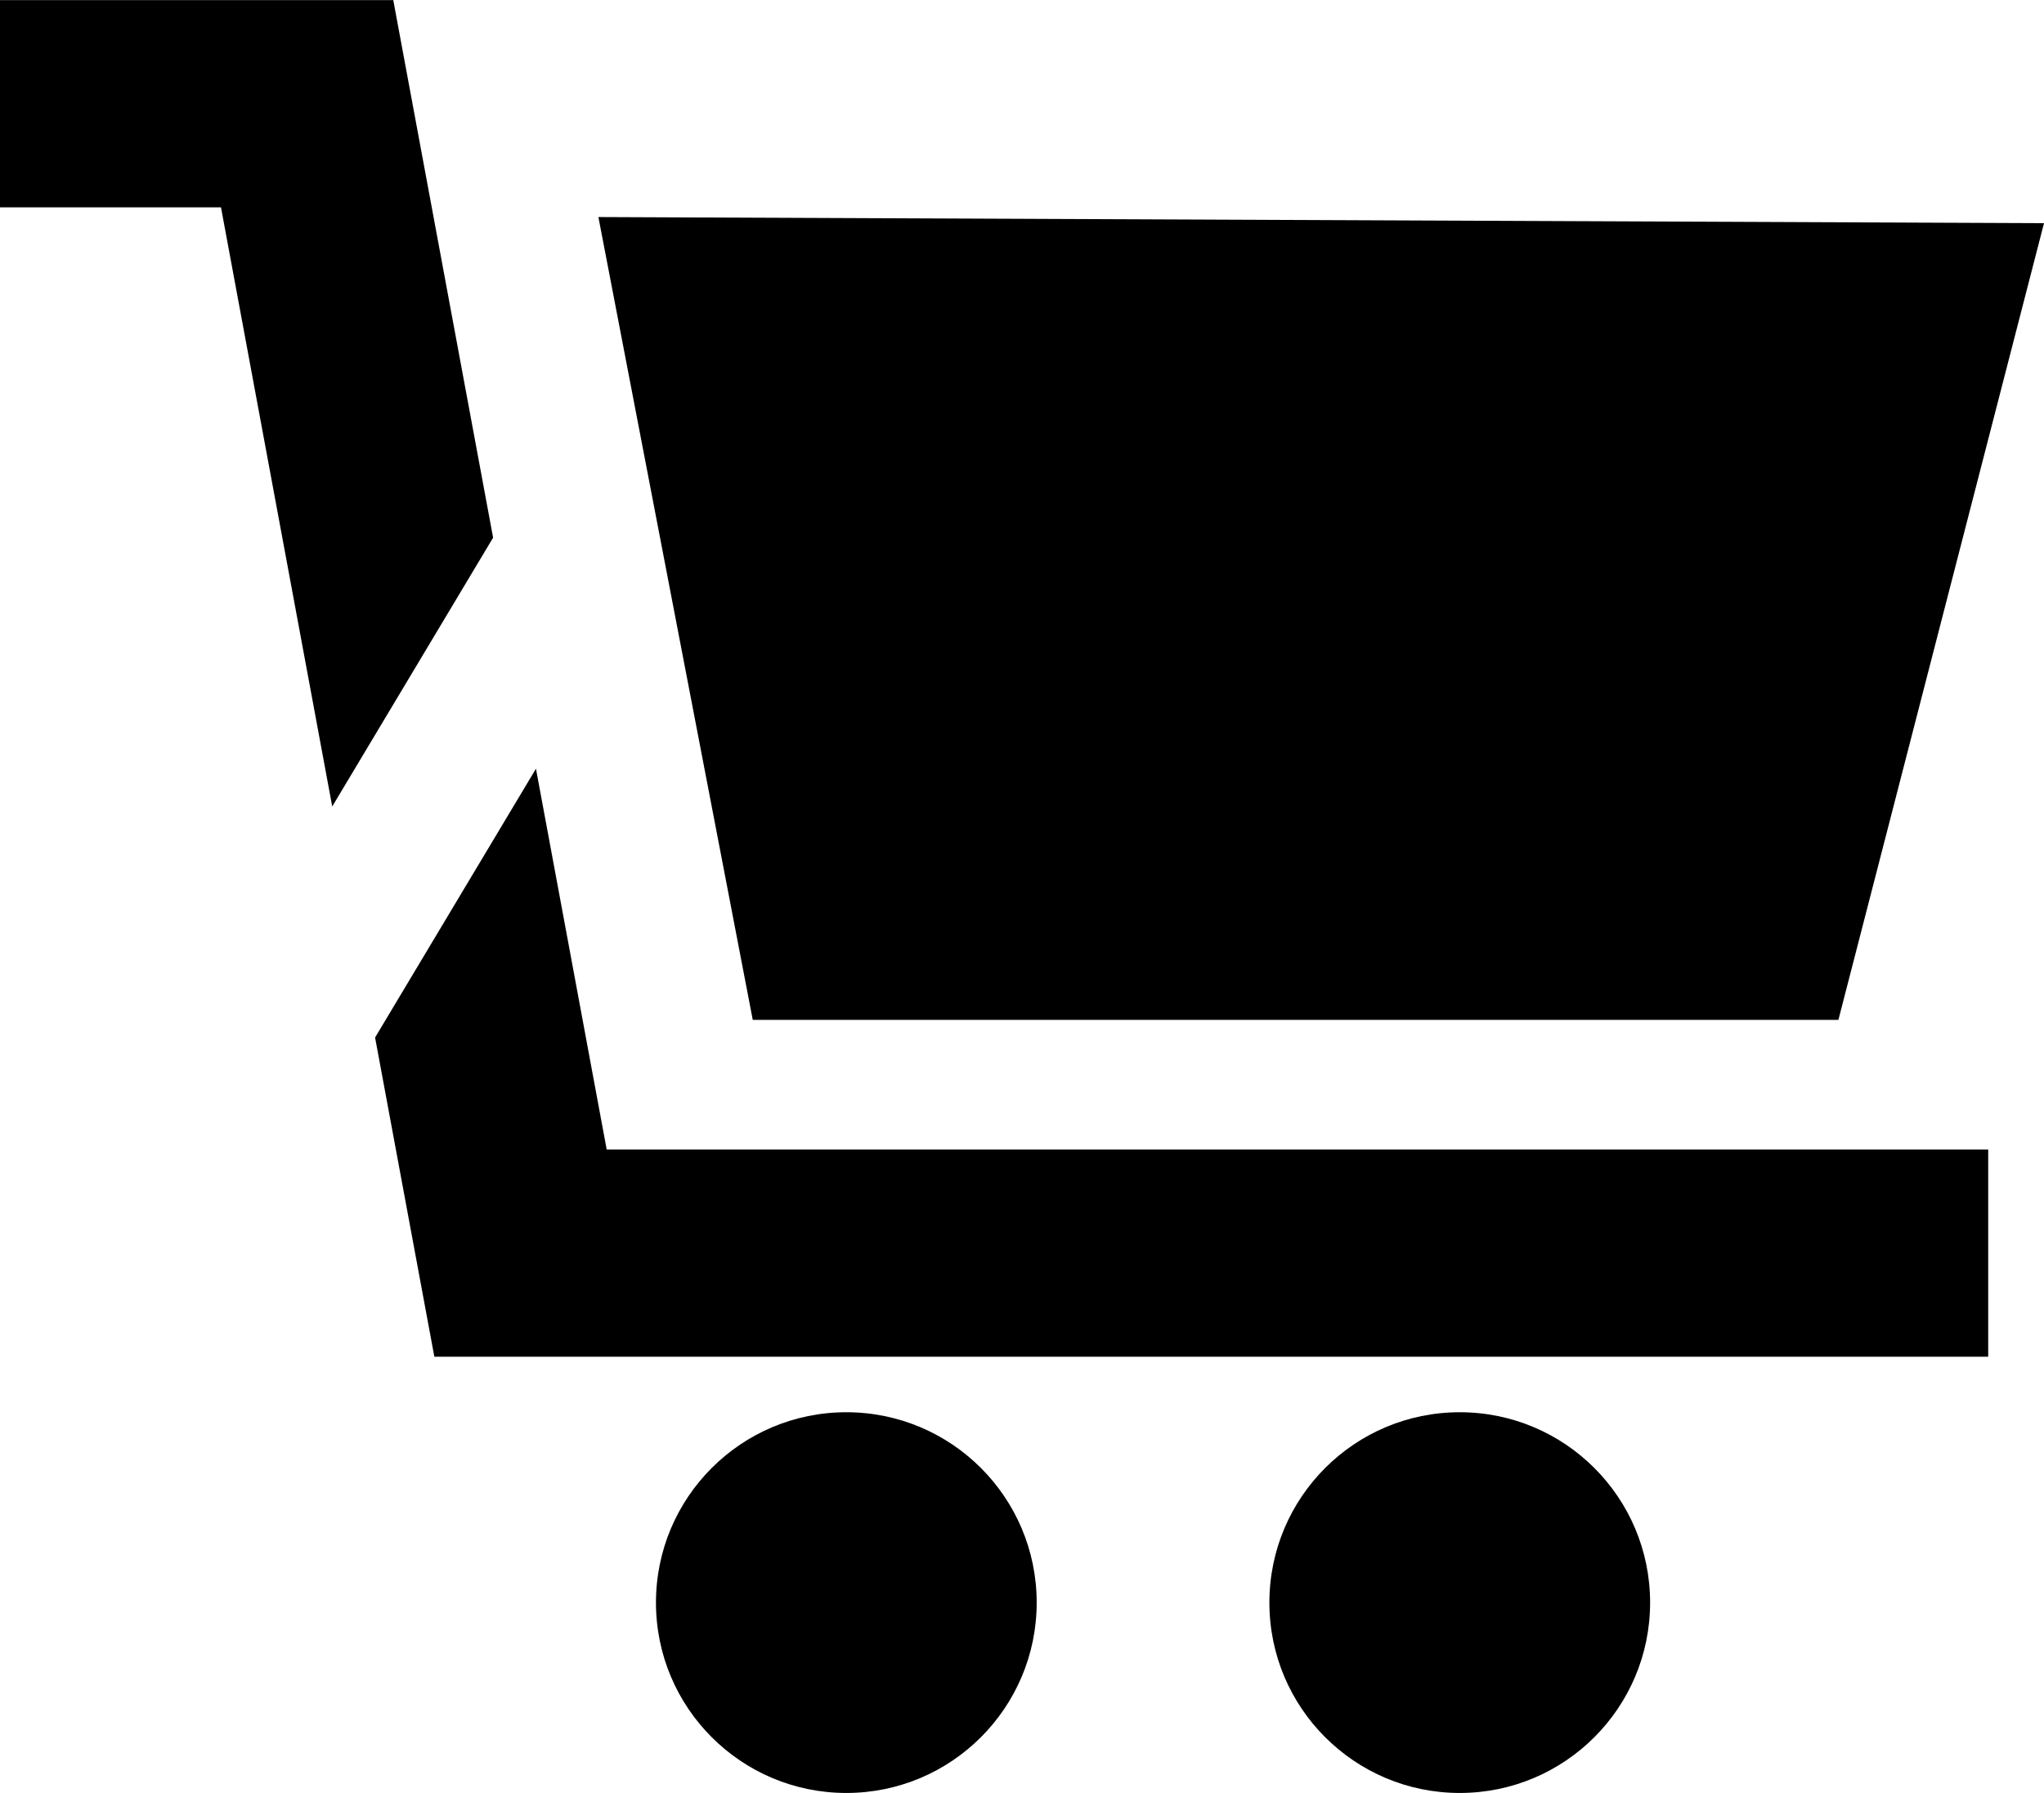 <svg xmlns="http://www.w3.org/2000/svg" width="39.449" height="34.604" viewBox="0 0 39.449 34.604">
  <g id="cart_iccn" transform="translate(-701.073 -702.798)">
    <path id="Path_360" data-name="Path 360" d="M712.622,706.987l2.979,15.494h20.953l3.968-15.376"/>
    <circle id="Ellipse_13" data-name="Ellipse 13" cx="3.674" cy="3.674" r="3.674" transform="translate(725.572 730.054)"/>
    <circle id="Ellipse_14" data-name="Ellipse 14" cx="3.674" cy="3.674" r="3.674" transform="translate(713.733 730.054)"/>
    <g id="Group_165" data-name="Group 165">
      <path id="Path_361" data-name="Path 361" d="M707.485,718.363l3.105-5.188L708.663,702.8h-7.59v4h4.265Z"/>
      <path id="Path_362" data-name="Path 362" d="M712.782,724.983l-1.365-7.349-3.105,5.188,1.144,6.161h29.989v-4Z"/>
    </g>
  </g>
</svg>
